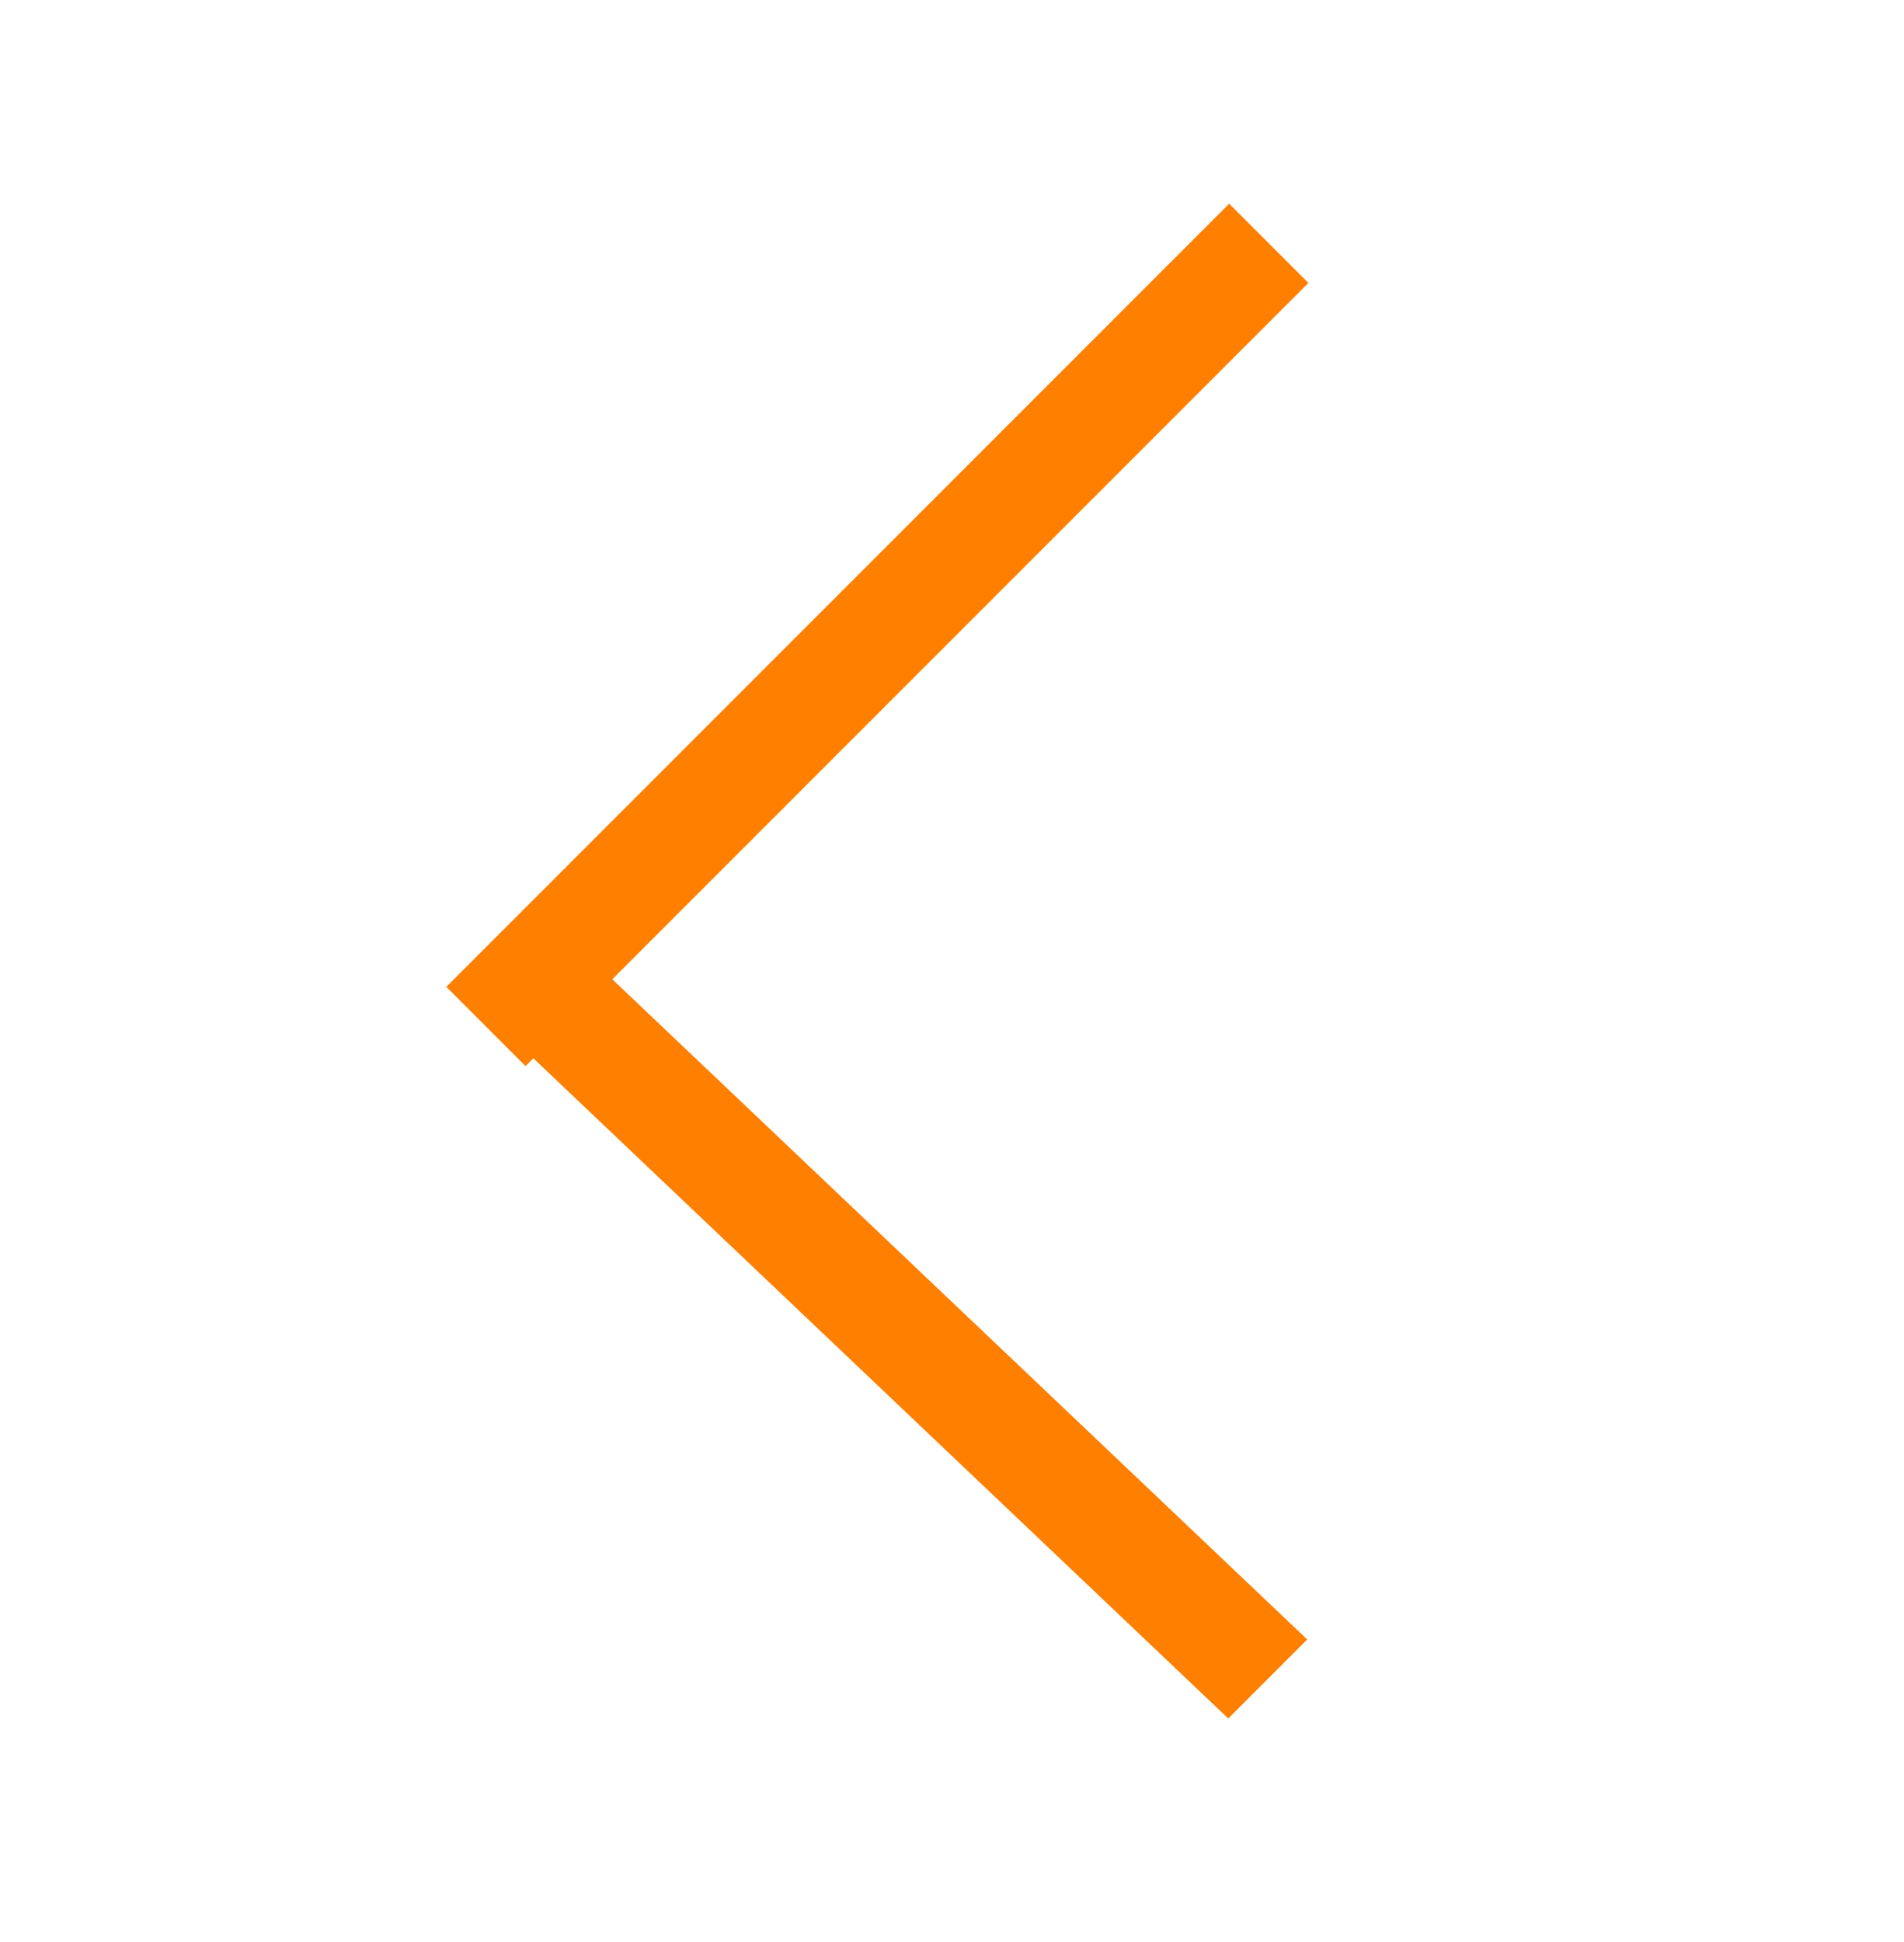 <?xml version="1.0" encoding="utf-8"?>
<!-- Generator: Adobe Illustrator 17.0.0, SVG Export Plug-In . SVG Version: 6.00 Build 0)  -->
<!DOCTYPE svg PUBLIC "-//W3C//DTD SVG 1.1//EN" "http://www.w3.org/Graphics/SVG/1.1/DTD/svg11.dtd">
<svg version="1.1" id="Layer_1" xmlns="http://www.w3.org/2000/svg" xmlns:xlink="http://www.w3.org/1999/xlink" x="0px" y="0px"
	 width="51px" height="52px" viewBox="0 0 51 52" enable-background="new 0 0 51 52" xml:space="preserve">
<g>
	

			<polygon id="SVGID_1_" points="16.401,26.221 35.015,43.899 32.9,46.015 14.285,28.336 14.076,28.546 11.955,26.424 
				32.924,5.454 35.046,7.576 16.401,26.221" fill="#FF7F00"/>
</g>
</svg>
